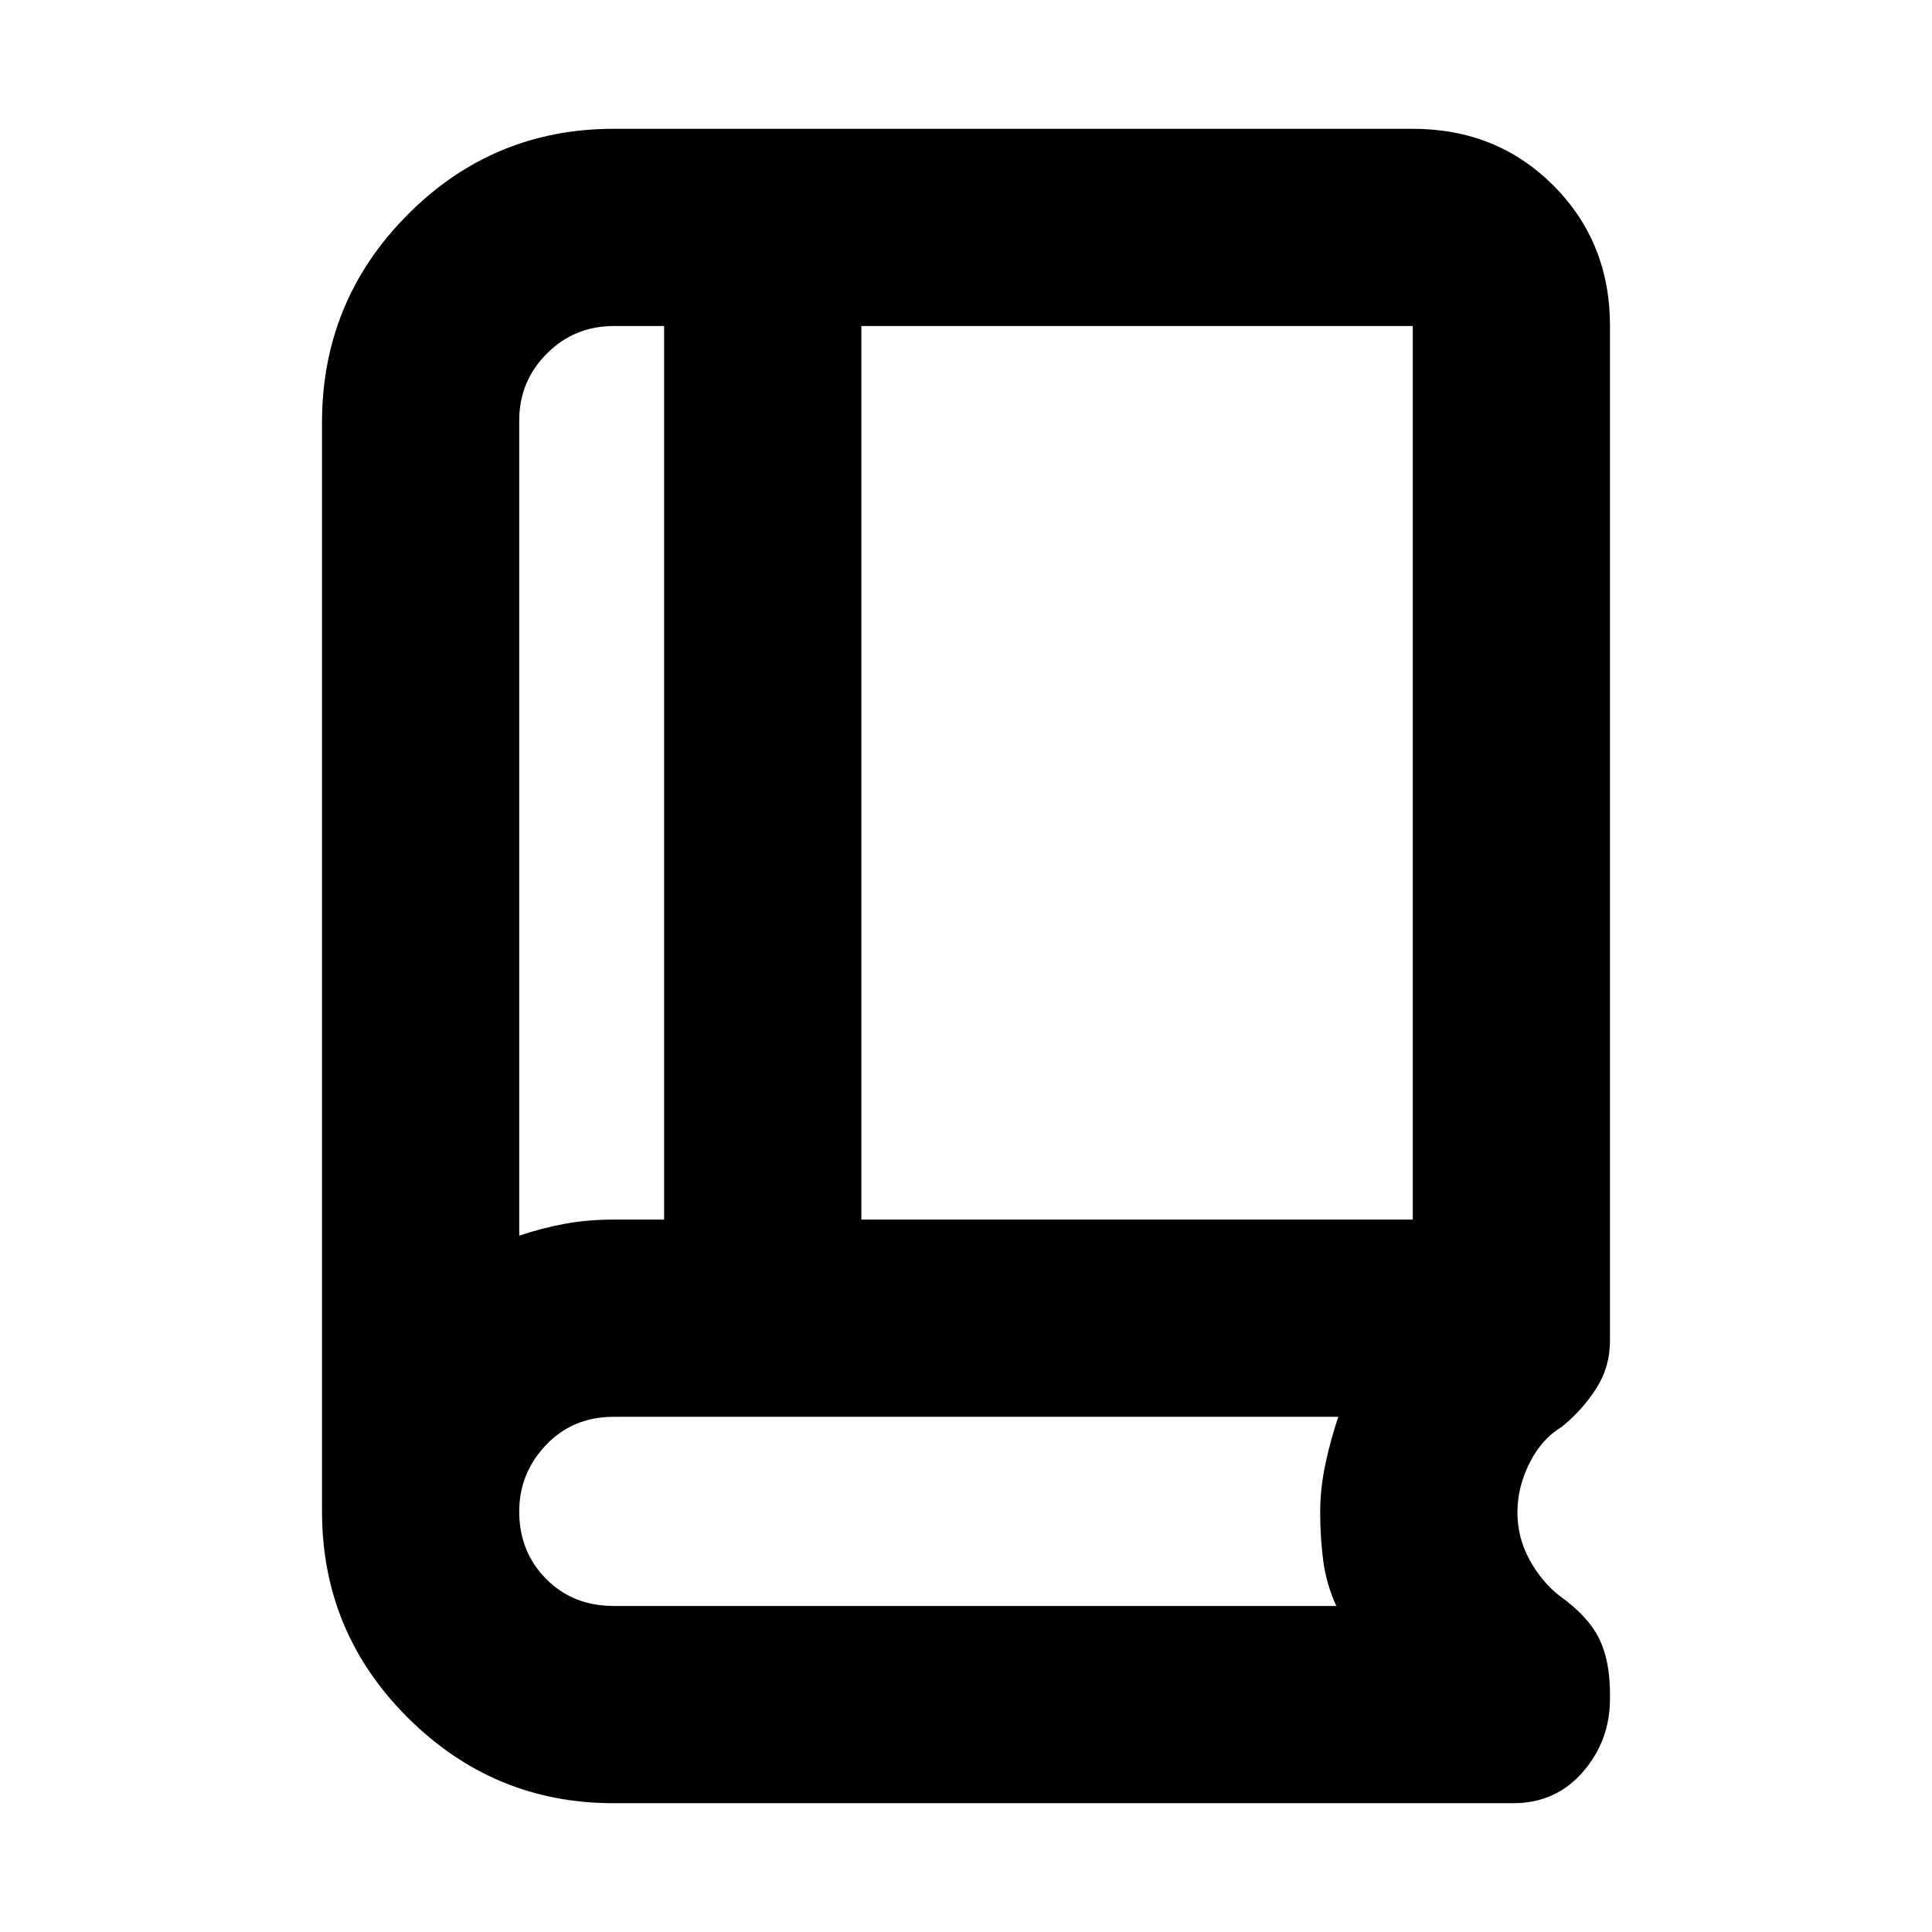 <svg xmlns="http://www.w3.org/2000/svg" height="20" viewBox="0 -960 960 960" width="20"><path d="M258-346q11.136-3.769 22.568-5.885Q292-354 305-354h25v-444h-25q-19.583 0-33.292 13.708Q258-770.583 258-751v405Zm170-8h274v-444H428v444Zm-170 8v-452 452Zm46.815 282q-59.501 0-102.158-42.464Q160-148.929 160-209v-541q0-60.486 42.464-103.243Q244.929-896 305-896h397q41.7 0 69.85 28.15Q800-839.7 800-798v504q0 13.333-7 24.167Q786-259 776-251q-10 6-16 18t-6 24.5q0 12.5 6 23.5t15 18q14 10 19.5 21t5.5 28v2q0 20.976-13.5 36.488T752-64H304.815Zm.185-98h359q-5-11-6.5-22.5t-1.5-24.133q0-11.891 2.615-24.061Q661.231-244.864 665-256H305q-20.367 0-33.683 14Q258-228 258-208.882 258-189 271.317-175.5 284.633-162 305-162Z"/></svg>